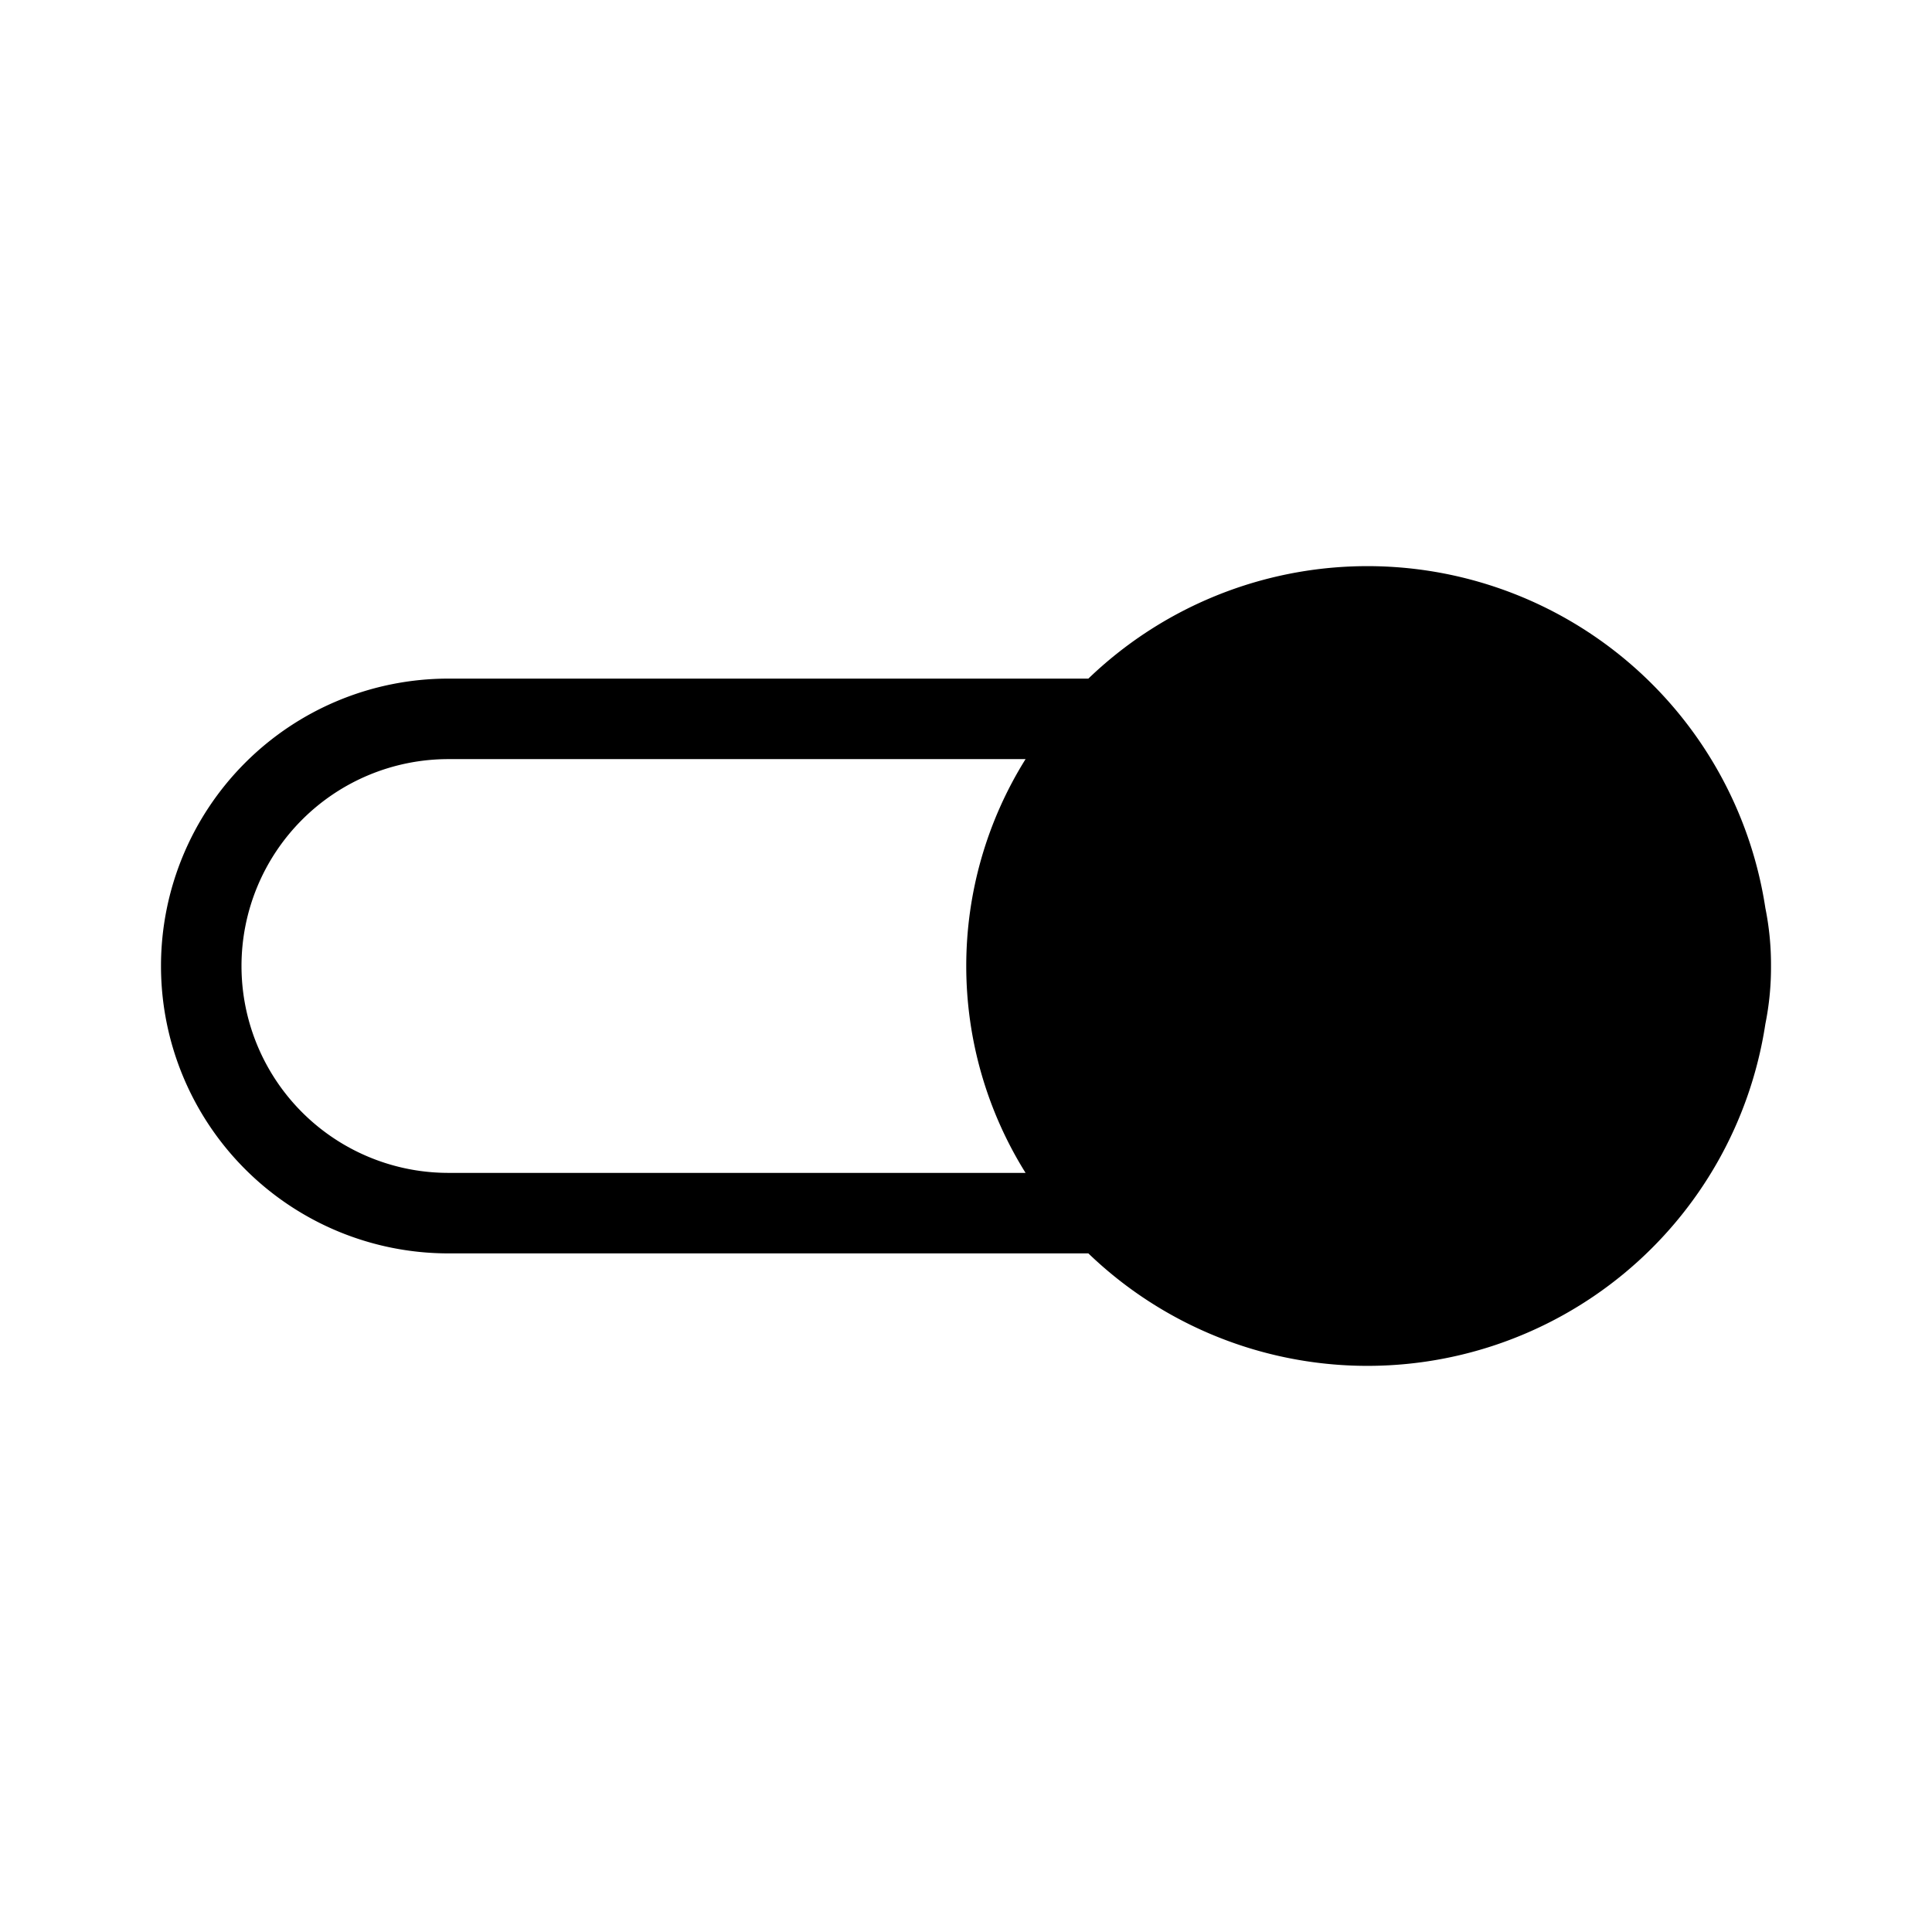<svg id="Layer_1" data-name="Layer 1" xmlns="http://www.w3.org/2000/svg" viewBox="0 0 24 24"><title>E1X_ico_font</title><path id="ico_switch_on" d="M22,12a3.55,3.55,0,0,0-.07-.72,5,5,0,0,0-8.41-2.85H5.57a3.57,3.57,0,1,0,0,7.14h7.95a5,5,0,0,0,8.41-2.85A3.55,3.55,0,0,0,22,12ZM3,12A2.57,2.57,0,0,1,5.57,9.43h7.17a4.85,4.85,0,0,0,0,5.14H5.57A2.57,2.57,0,0,1,3,12Z"/></svg>